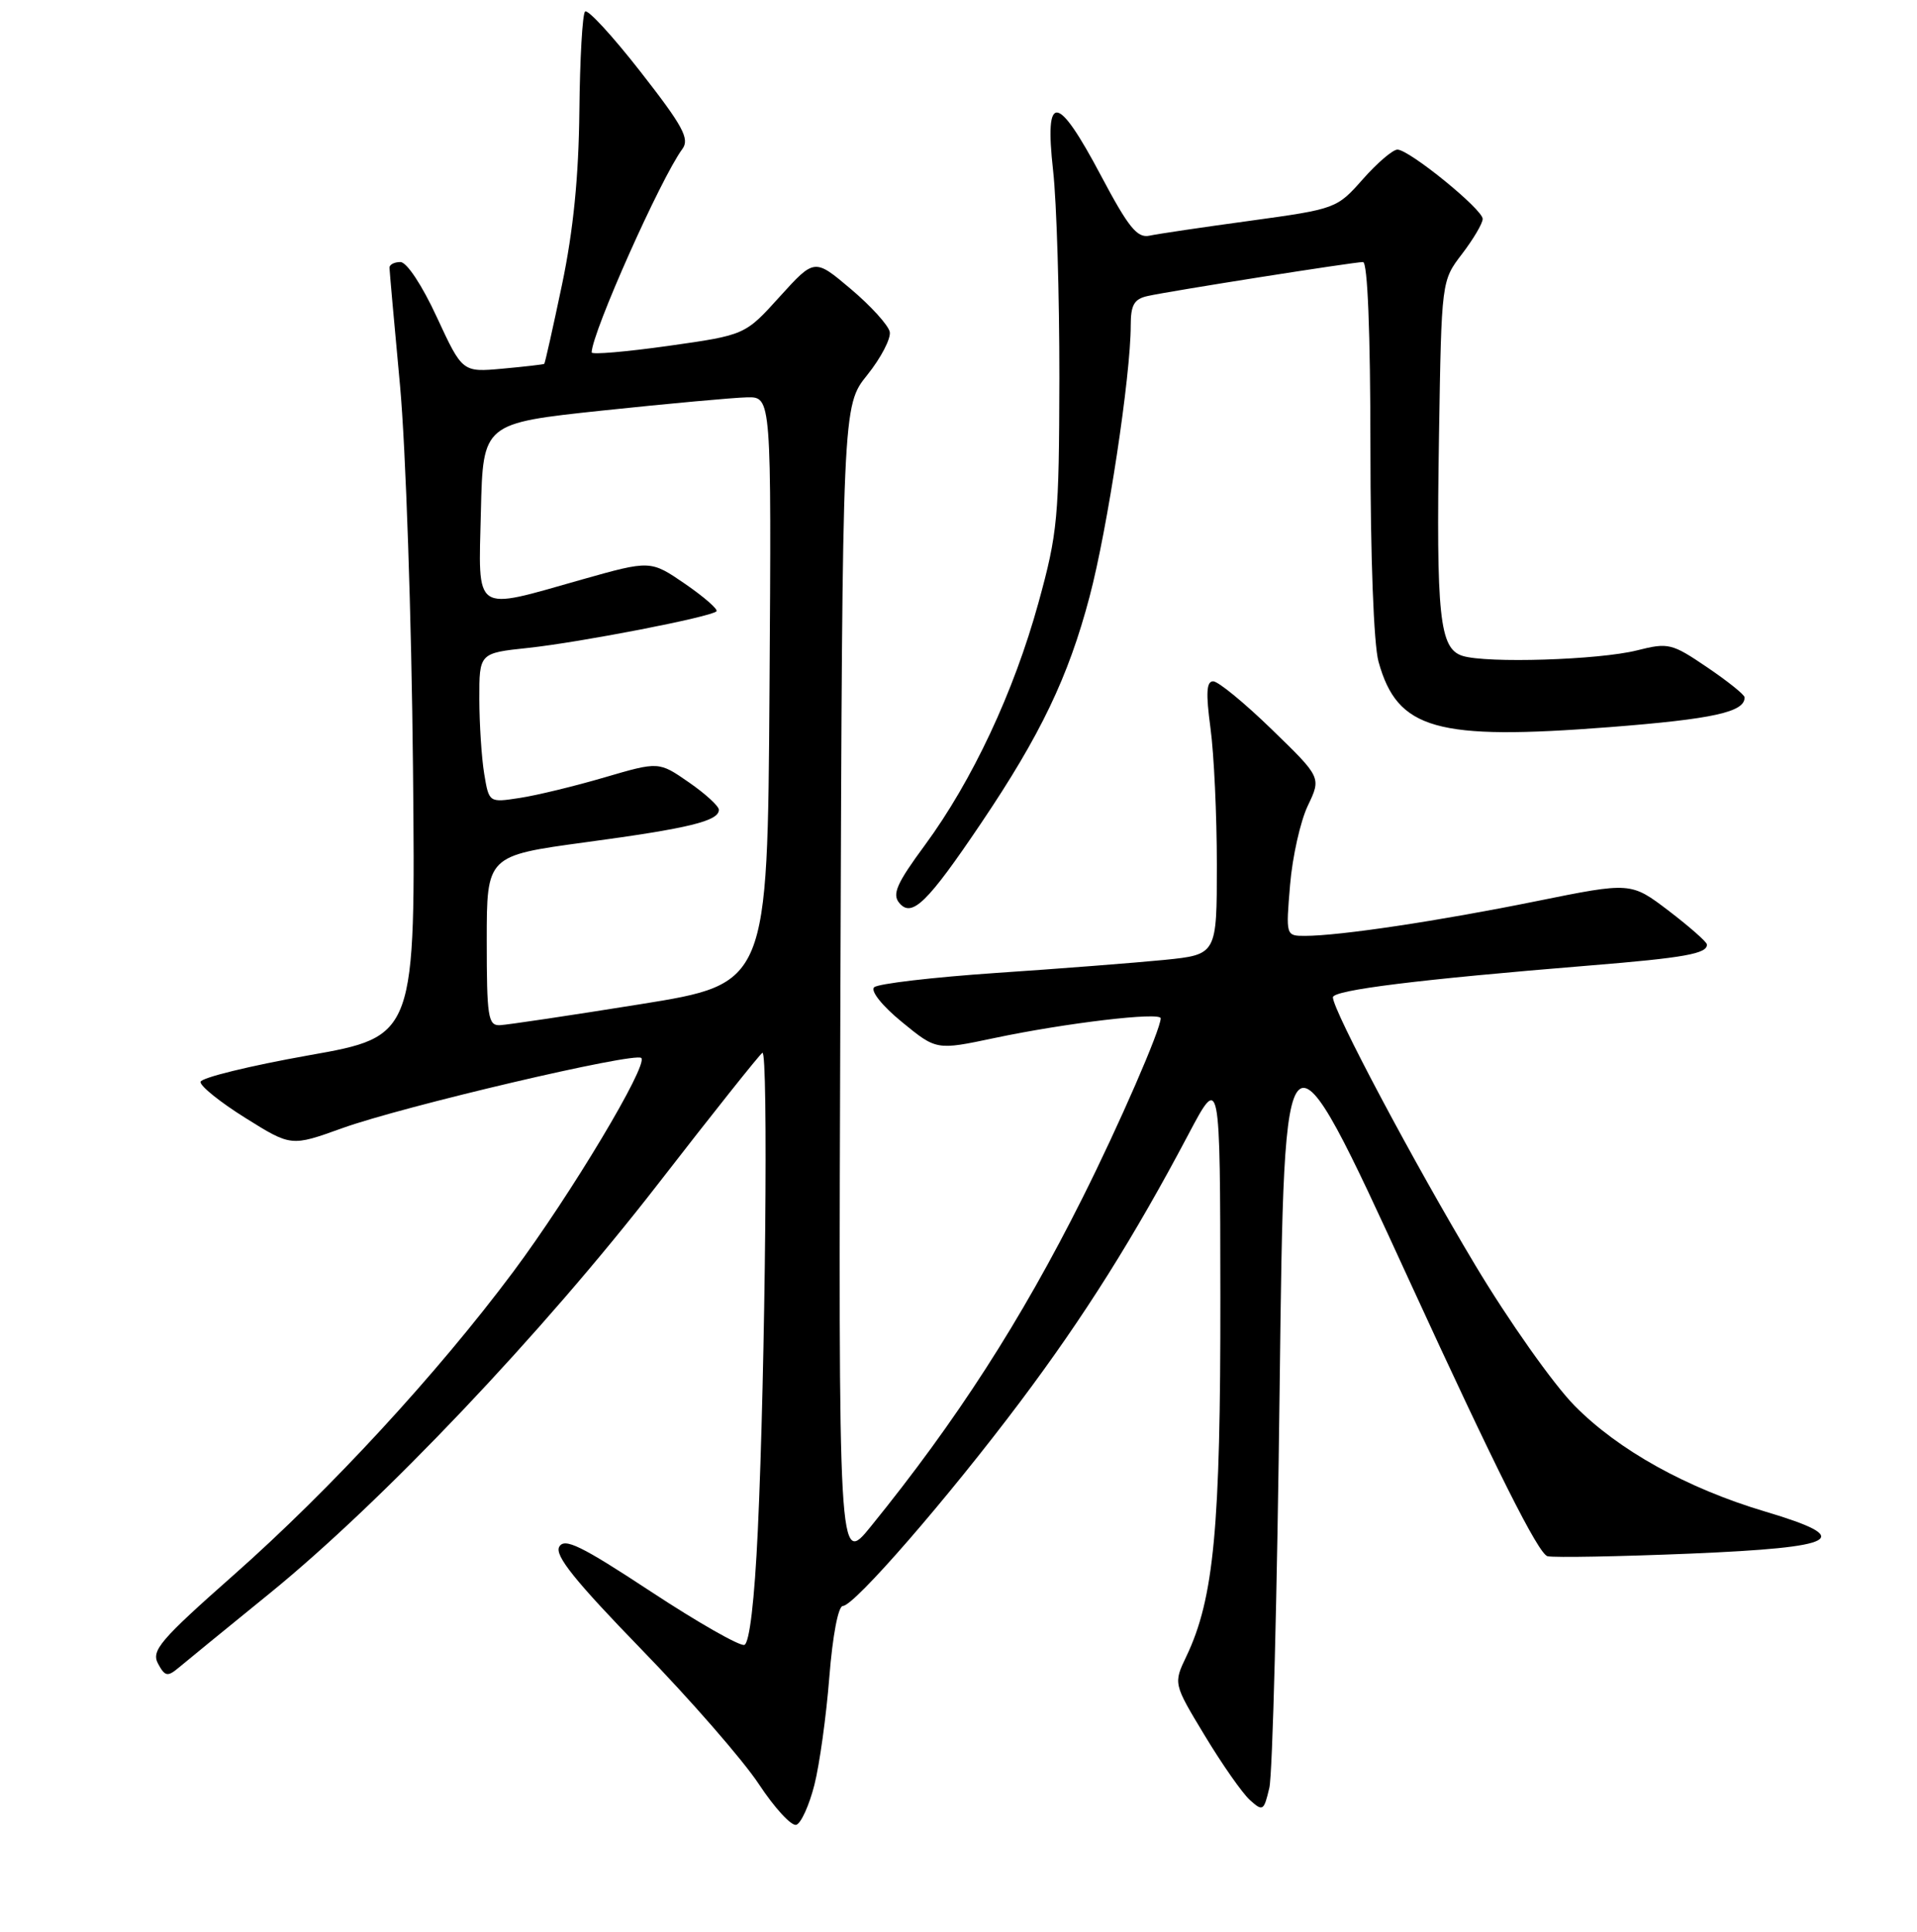 <?xml version="1.0" encoding="UTF-8" standalone="no"?>
<!DOCTYPE svg PUBLIC "-//W3C//DTD SVG 1.1//EN" "http://www.w3.org/Graphics/SVG/1.1/DTD/svg11.dtd" >
<svg xmlns="http://www.w3.org/2000/svg" xmlns:xlink="http://www.w3.org/1999/xlink" version="1.1" viewBox="0 0 256 258">
 <g >
 <path fill="currentColor"
d=" M 108.75 238.42 C 109.44 235.72 110.34 229.22 110.75 224.00 C 111.19 218.45 111.94 214.50 112.56 214.50 C 114.08 214.50 126.62 200.05 136.26 187.20 C 144.81 175.81 151.46 165.22 158.71 151.50 C 162.94 143.50 162.94 143.50 162.97 173.16 C 163.00 204.09 162.11 213.50 158.44 221.21 C 156.69 224.87 156.69 224.87 160.89 231.82 C 163.20 235.65 165.91 239.52 166.91 240.42 C 168.64 241.98 168.78 241.89 169.51 238.79 C 169.94 236.98 170.56 212.81 170.89 185.08 C 171.50 134.66 171.50 134.66 188.22 171.08 C 199.77 196.25 205.47 207.61 206.67 207.86 C 207.63 208.06 216.19 207.90 225.71 207.51 C 245.72 206.67 247.83 205.50 235.75 201.90 C 225.25 198.77 216.12 193.70 210.25 187.73 C 207.42 184.85 201.47 176.43 197.02 169.00 C 188.84 155.36 178.00 134.96 178.00 133.21 C 178.00 132.24 189.43 130.82 212.27 128.96 C 224.97 127.93 228.05 127.37 227.94 126.14 C 227.91 125.79 225.61 123.77 222.84 121.65 C 217.79 117.81 217.79 117.81 205.15 120.37 C 192.20 123.00 178.87 125.00 174.28 125.00 C 171.71 125.00 171.71 124.99 172.28 118.19 C 172.59 114.44 173.66 109.68 174.65 107.61 C 176.45 103.84 176.45 103.84 169.83 97.42 C 166.20 93.89 162.68 91.00 162.01 91.00 C 161.11 91.00 161.02 92.56 161.65 97.25 C 162.12 100.69 162.50 108.90 162.50 115.50 C 162.50 127.50 162.50 127.50 155.50 128.21 C 151.65 128.59 141.55 129.38 133.05 129.95 C 124.56 130.53 117.21 131.39 116.73 131.87 C 116.23 132.37 117.82 134.36 120.45 136.51 C 125.05 140.28 125.05 140.28 132.77 138.65 C 142.27 136.64 155.00 135.13 155.00 136.01 C 155.00 137.49 149.46 150.22 144.56 160.00 C 136.33 176.42 127.75 189.75 116.31 203.86 C 111.96 209.23 111.96 209.23 112.23 131.72 C 112.50 54.20 112.50 54.20 115.82 50.08 C 117.64 47.81 118.99 45.22 118.82 44.33 C 118.64 43.45 116.31 40.87 113.63 38.61 C 108.77 34.50 108.77 34.50 104.13 39.62 C 99.50 44.75 99.50 44.75 89.25 46.20 C 83.61 46.99 79.01 47.39 79.01 47.07 C 79.08 44.36 88.25 23.79 91.13 19.89 C 92.12 18.54 91.21 16.85 85.54 9.59 C 81.81 4.81 78.48 1.19 78.13 1.54 C 77.78 1.88 77.44 7.87 77.37 14.83 C 77.28 23.57 76.57 30.75 75.06 37.98 C 73.85 43.75 72.78 48.53 72.68 48.60 C 72.58 48.68 70.08 48.97 67.12 49.24 C 61.75 49.73 61.75 49.73 58.34 42.37 C 56.37 38.10 54.32 35.00 53.47 35.00 C 52.66 35.00 52.01 35.34 52.01 35.75 C 52.02 36.16 52.65 43.25 53.42 51.50 C 54.18 59.76 54.96 82.66 55.15 102.46 C 55.50 138.43 55.50 138.43 41.20 140.96 C 33.34 142.36 26.85 143.95 26.78 144.50 C 26.71 145.05 29.41 147.22 32.77 149.32 C 38.88 153.14 38.88 153.14 45.69 150.69 C 53.82 147.76 84.82 140.48 85.64 141.31 C 86.59 142.25 76.23 159.55 68.53 169.88 C 58.37 183.49 44.17 198.90 31.19 210.38 C 21.37 219.06 20.18 220.46 21.10 222.20 C 22.02 223.91 22.37 223.99 23.83 222.77 C 24.75 222.00 30.22 217.52 36.00 212.83 C 51.08 200.56 72.43 178.06 87.81 158.22 C 95.13 148.77 101.43 140.85 101.81 140.62 C 102.62 140.11 102.21 182.86 101.20 204.42 C 100.76 213.77 100.09 219.47 99.40 219.70 C 98.80 219.90 93.18 216.70 86.92 212.58 C 77.59 206.44 75.38 205.36 74.68 206.60 C 74.04 207.74 76.78 211.15 85.67 220.31 C 92.18 227.01 99.24 235.11 101.34 238.30 C 103.45 241.50 105.70 243.94 106.34 243.73 C 106.98 243.52 108.06 241.13 108.75 238.42 Z  M 130.99 109.99 C 138.96 98.17 142.67 90.43 145.50 79.71 C 147.90 70.65 151.00 50.20 151.00 43.47 C 151.00 40.73 151.45 39.94 153.25 39.54 C 156.24 38.87 180.77 35.00 182.02 35.00 C 182.63 35.00 183.00 44.29 183.01 59.75 C 183.01 74.34 183.45 86.09 184.09 88.38 C 186.61 97.46 191.77 98.92 214.95 97.12 C 228.80 96.04 233.06 95.10 232.97 93.13 C 232.96 92.78 230.71 90.98 227.98 89.13 C 223.25 85.92 222.80 85.81 218.60 86.87 C 213.50 88.15 198.53 88.62 195.30 87.60 C 192.23 86.62 191.78 82.40 192.17 58.00 C 192.50 37.50 192.50 37.50 195.25 33.91 C 196.76 31.93 198.00 29.83 198.00 29.24 C 198.00 27.96 188.22 20.01 186.62 19.98 C 186.00 19.98 183.93 21.75 182.00 23.93 C 178.53 27.86 178.40 27.91 167.00 29.48 C 160.68 30.34 154.60 31.24 153.50 31.48 C 151.86 31.83 150.69 30.37 147.02 23.45 C 141.19 12.44 139.46 12.25 140.63 22.75 C 141.11 27.01 141.48 39.50 141.47 50.50 C 141.43 69.19 141.25 71.16 138.68 80.50 C 135.39 92.44 129.84 104.27 123.52 112.87 C 119.76 117.97 119.11 119.43 120.09 120.60 C 121.76 122.62 123.84 120.60 130.99 109.99 Z  M 65.00 125.64 C 65.00 114.29 65.00 114.29 78.25 112.49 C 92.04 110.63 96.00 109.66 96.00 108.16 C 96.00 107.67 94.20 106.02 91.99 104.49 C 87.98 101.71 87.98 101.71 80.74 103.83 C 76.76 105.00 71.65 106.24 69.40 106.58 C 65.30 107.21 65.30 107.21 64.66 103.35 C 64.31 101.23 64.02 96.74 64.01 93.37 C 64.00 87.23 64.00 87.23 70.52 86.54 C 77.52 85.79 94.93 82.41 95.68 81.65 C 95.93 81.40 94.06 79.76 91.51 78.00 C 86.87 74.82 86.87 74.82 77.69 77.41 C 63.05 81.56 63.89 82.13 64.22 68.26 C 64.50 56.53 64.50 56.53 80.50 54.83 C 89.30 53.90 97.97 53.11 99.76 53.07 C 103.02 53.00 103.02 53.00 102.76 92.20 C 102.50 131.40 102.50 131.40 85.50 134.13 C 76.15 135.63 67.71 136.89 66.75 136.93 C 65.18 136.99 65.00 135.82 65.00 125.64 Z "/>
</g>
</svg>